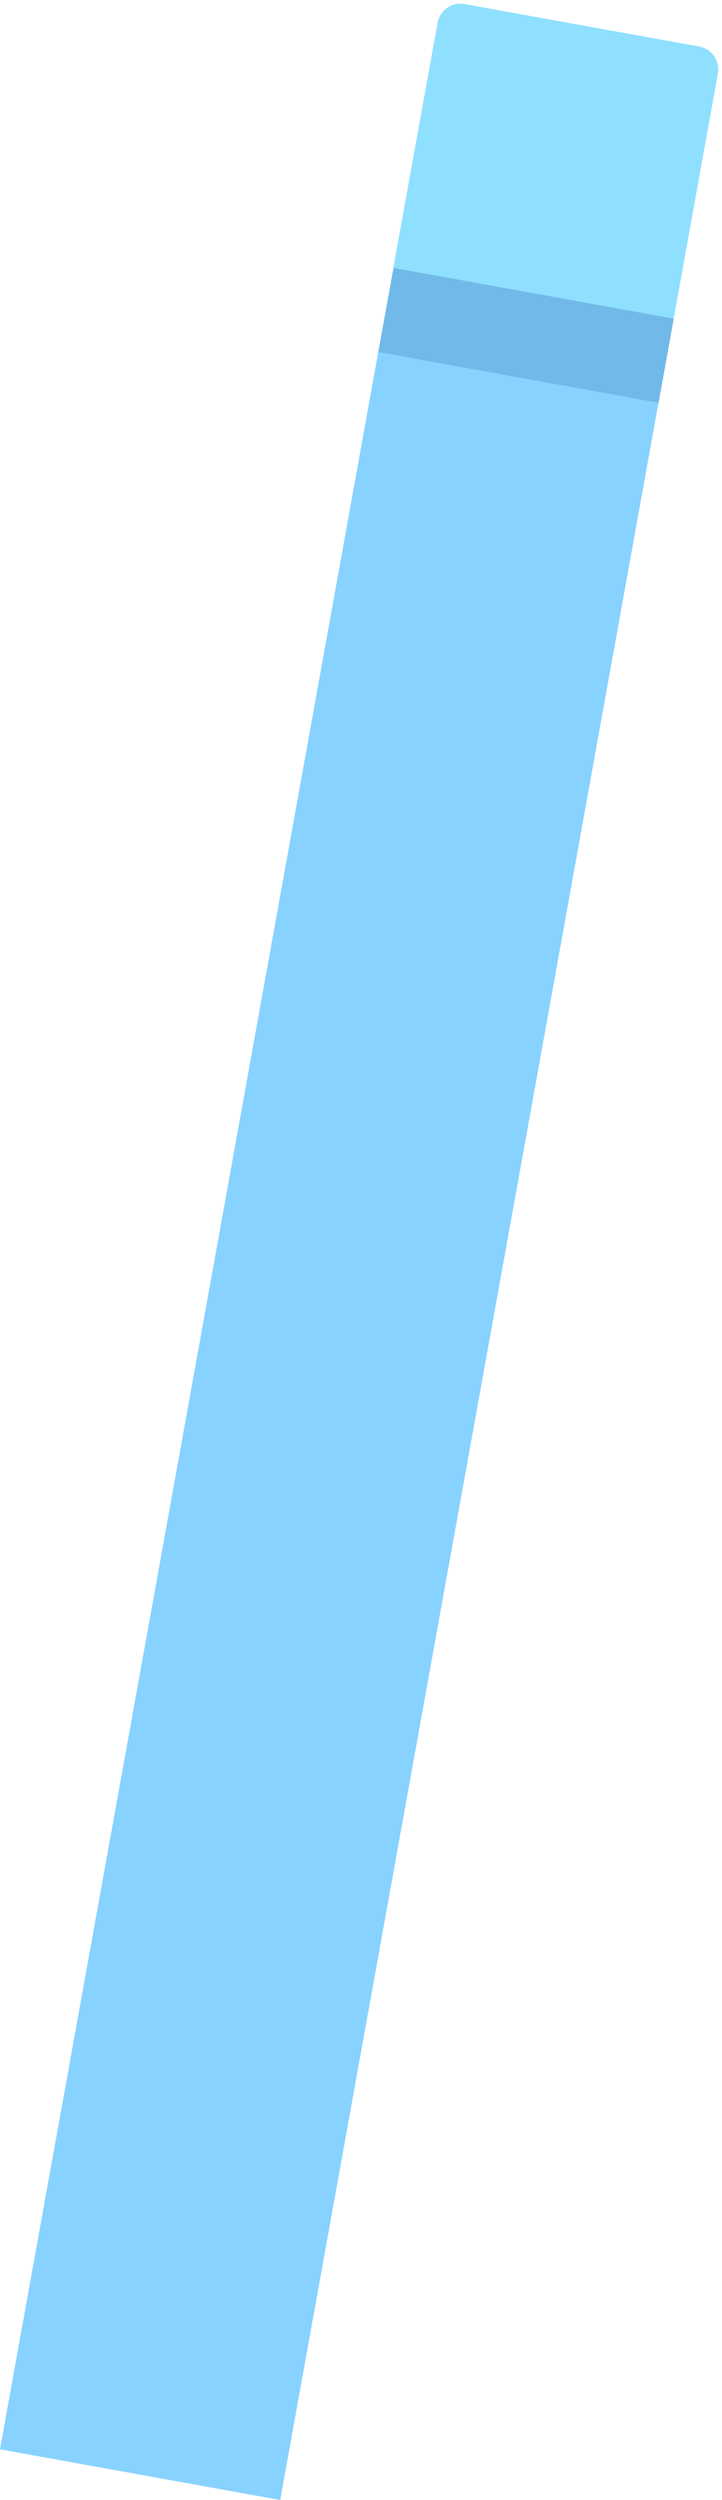 <svg xmlns="http://www.w3.org/2000/svg" width="36.377" height="125.792" viewBox="0 0 36.377 125.792"><defs><style>.a{fill:#88d2ff;}.b{fill:#8fe0ff;}.c{opacity:0.5;}.d{fill:#599fd2;}</style></defs><path class="a" d="M1.169,0h12.01a1.169,1.169,0,0,1,1.169,1.169V125.236a0,0,0,0,1,0,0H0a0,0,0,0,1,0,0V1.169A1.169,1.169,0,0,1,1.169,0Z" transform="translate(22.256 0) rotate(10.237)"/><g transform="translate(19.824 0)"><path class="b" d="M1.169,0h12.01a1.169,1.169,0,0,1,1.169,1.169V13.69a0,0,0,0,1,0,0H0a0,0,0,0,1,0,0V1.169A1.169,1.169,0,0,1,1.169,0Z" transform="matrix(0.984, 0.178, -0.178, 0.984, 2.433, 0)"/></g><g class="c" transform="translate(19.065 13.484)"><rect class="d" width="4.297" height="14.35" transform="matrix(0.178, -0.984, 0.984, 0.178, 0, 4.228)"/></g></svg>